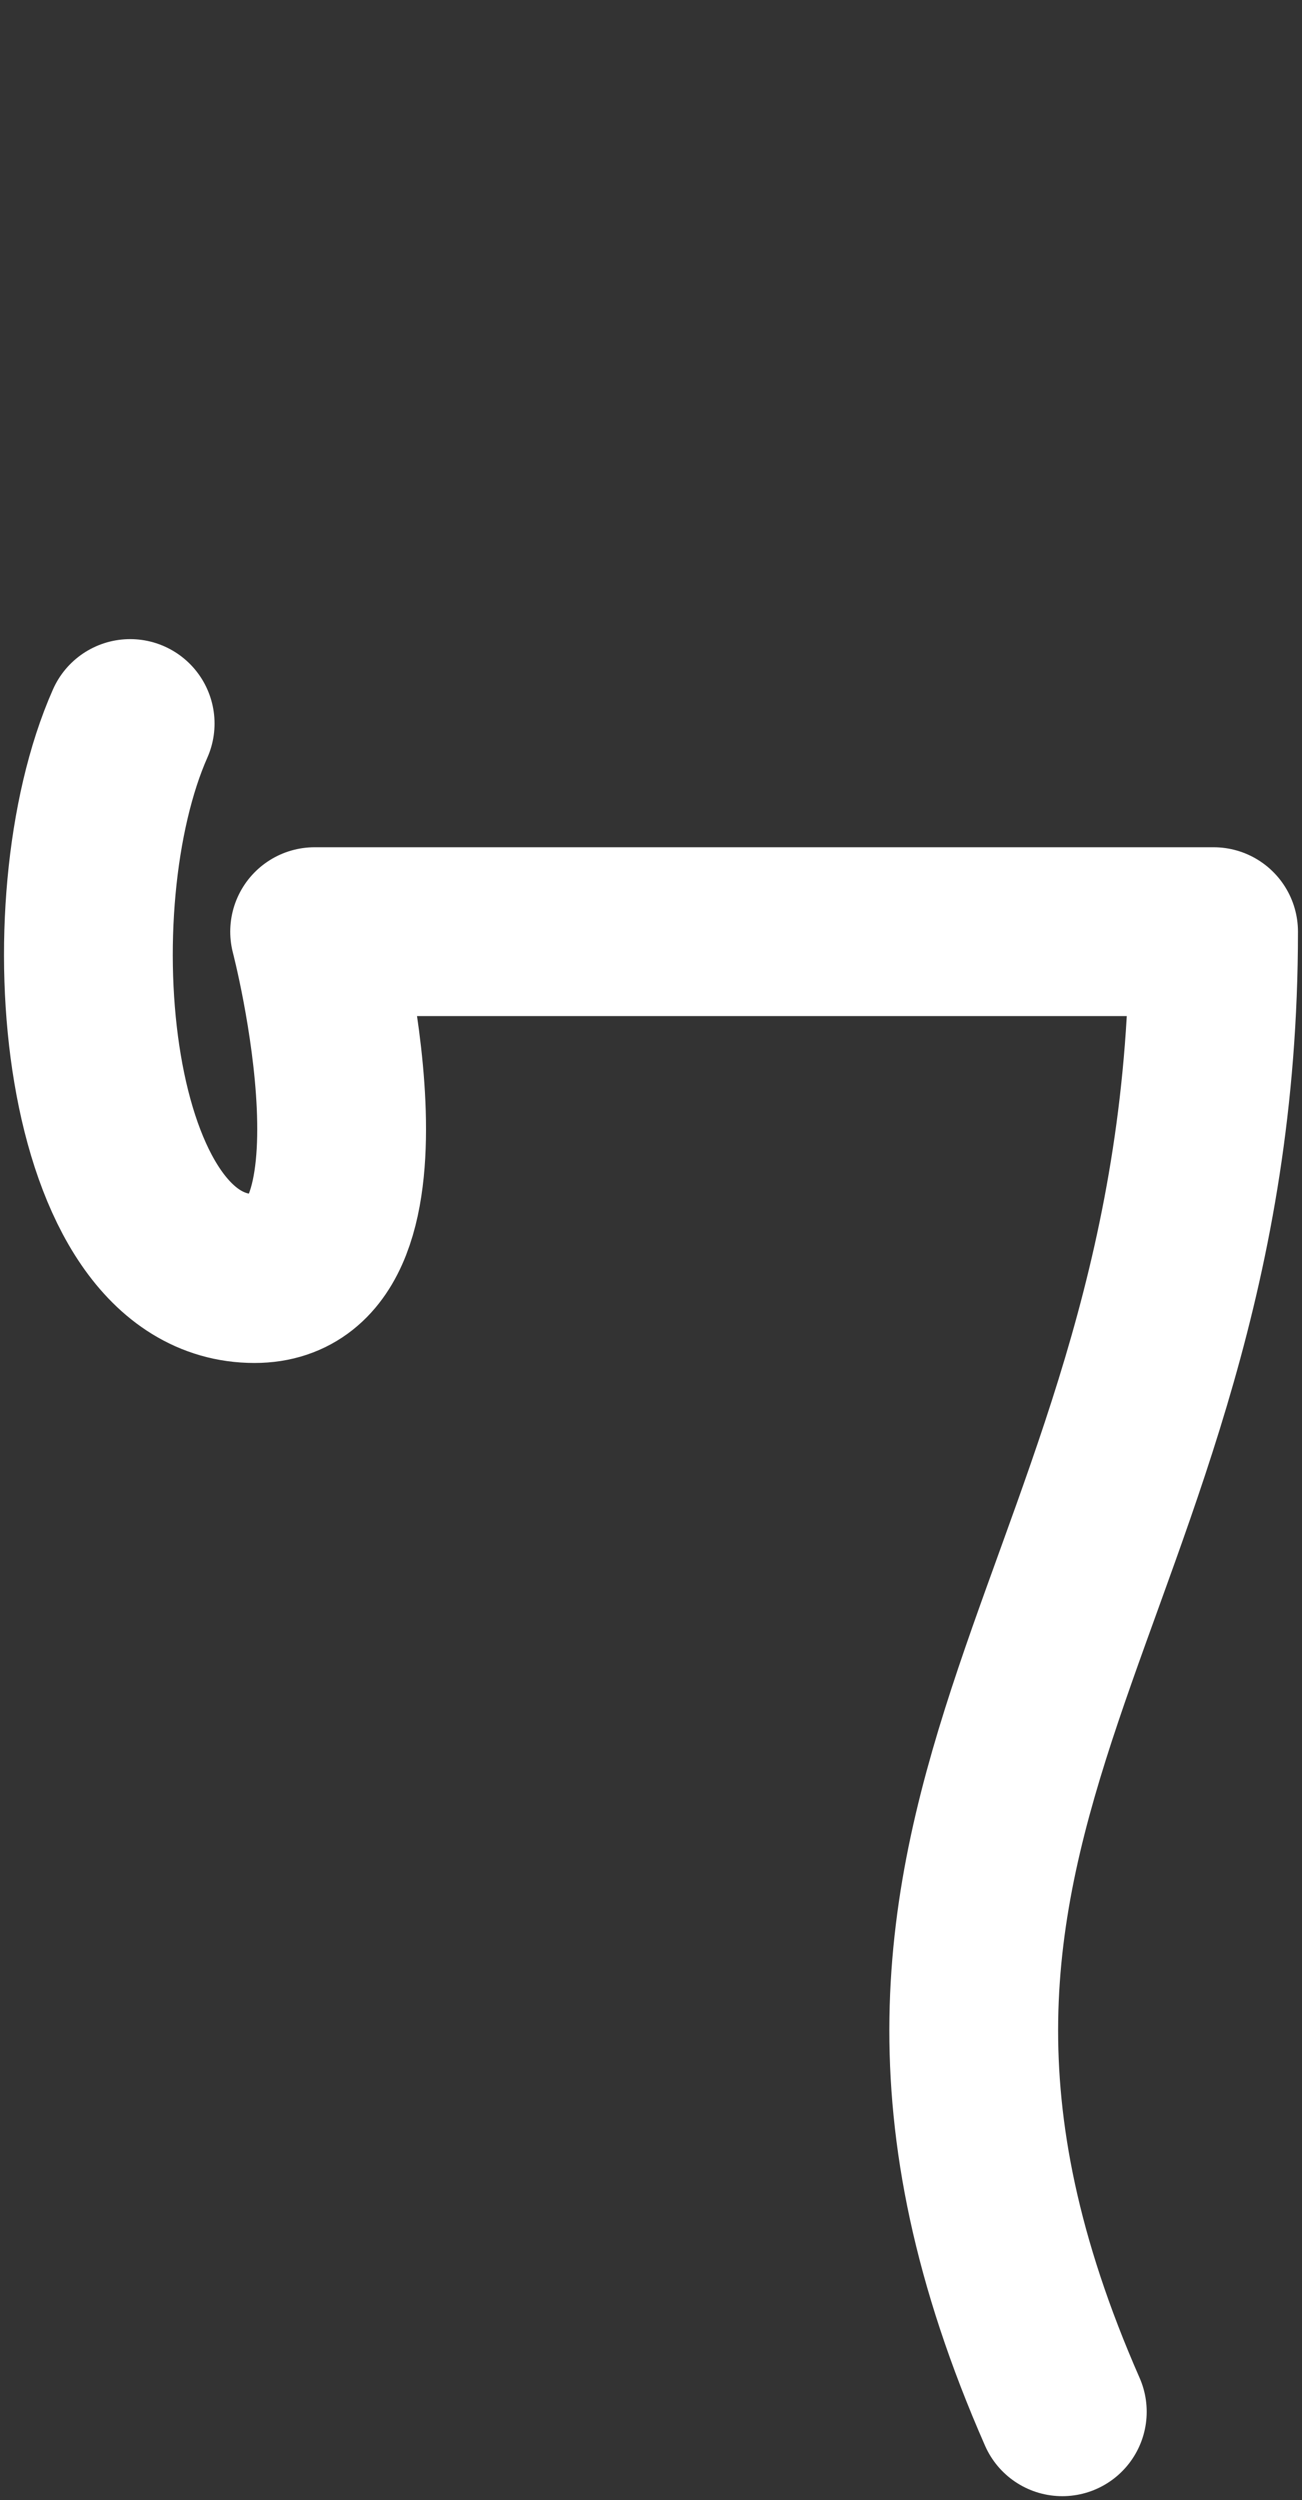 <svg width="162" height="311" viewBox="0 0 162 311" fill="none" xmlns="http://www.w3.org/2000/svg">
<rect x="0" y="0" width="162" height="311" fill="#333333" stroke="none"/>
<path d="M132.177 300C99.106 224.726 150.998 198.836 150.998 115.89H39.147C39.147 115.89 50.423 159.041 31.662 159.041C10.207 159.041 6.215 112.534 16.195 90" stroke="white" stroke-width="21" stroke-linecap="round" stroke-linejoin="round"/>
</svg>
